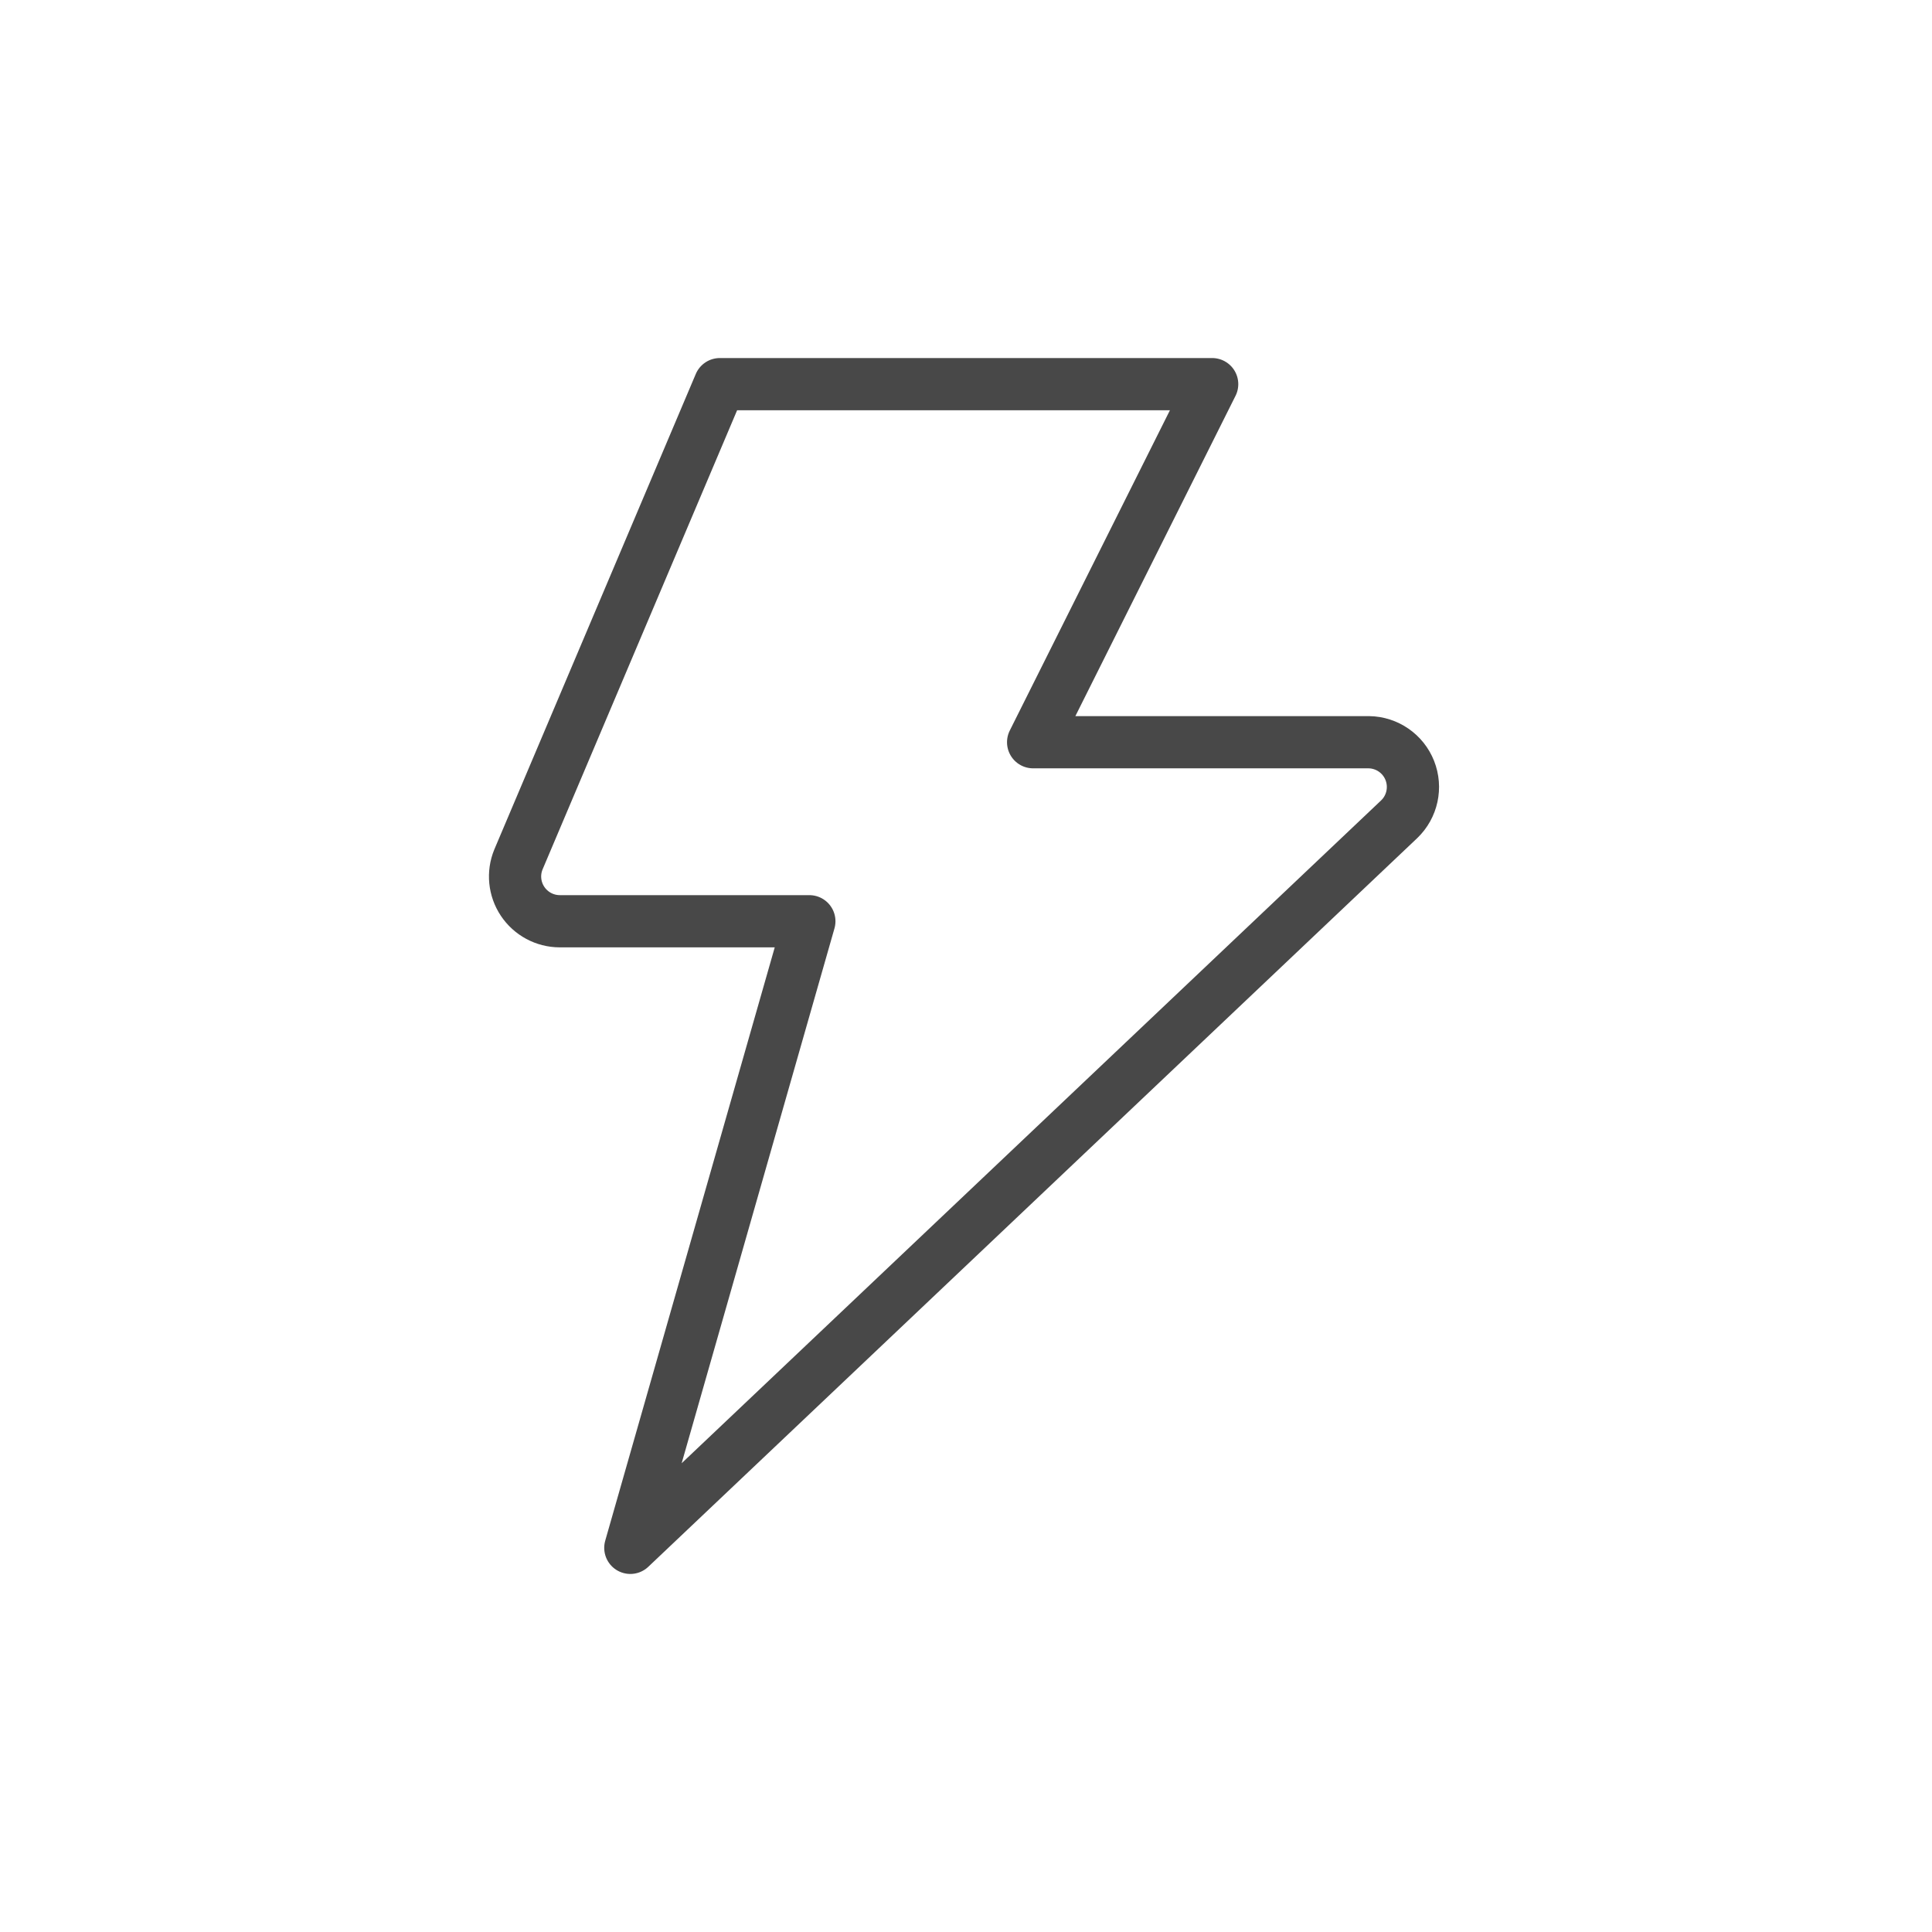 <?xml version="1.0" encoding="utf-8" standalone="yes"?>
<!DOCTYPE svg PUBLIC "-//W3C//DTD SVG 1.1//EN" "http://www.w3.org/Graphics/SVG/1.1/DTD/svg11.dtd">
<svg width="74" height="74" viewBox="0 0 74 74" style="fill:none;stroke:none;fill-rule:evenodd;clip-rule:evenodd;stroke-linecap:round;stroke-linejoin:round;stroke-miterlimit:1.5;" version="1.1" xmlns="http://www.w3.org/2000/svg" xmlns:xlink="http://www.w3.org/1999/xlink"><g id="items" style="isolation: isolate"><g id="blend" style="mix-blend-mode: normal"><g id="g-root-1_1ly16fk1lh6rk8-fill" data-item-order="1000000000" transform="translate(3, 3)"></g><g id="g-root-1_1ly16fk1lh6rk8-stroke" data-item-order="1000000000" transform="translate(3, 3)"><g id="1_1ly16fk1lh6rk8-stroke" fill="none" stroke-linecap="round" stroke-linejoin="round" stroke-miterlimit="4" stroke="#484848" stroke-width="2"><g><path d="M 24.571 11.714L 16.857 29.92C 16.64 30.447 16.7 31.048 17.016 31.522C 17.333 31.997 17.864 32.283 18.434 32.286L 28 32.286L 21.143 56.286L 50.594 28.377C 51.095 27.895 51.254 27.159 50.999 26.512C 50.744 25.866 50.123 25.438 49.429 25.429L 36.571 25.429L 43.429 11.714Z"></path></g></g></g></g></g></svg>